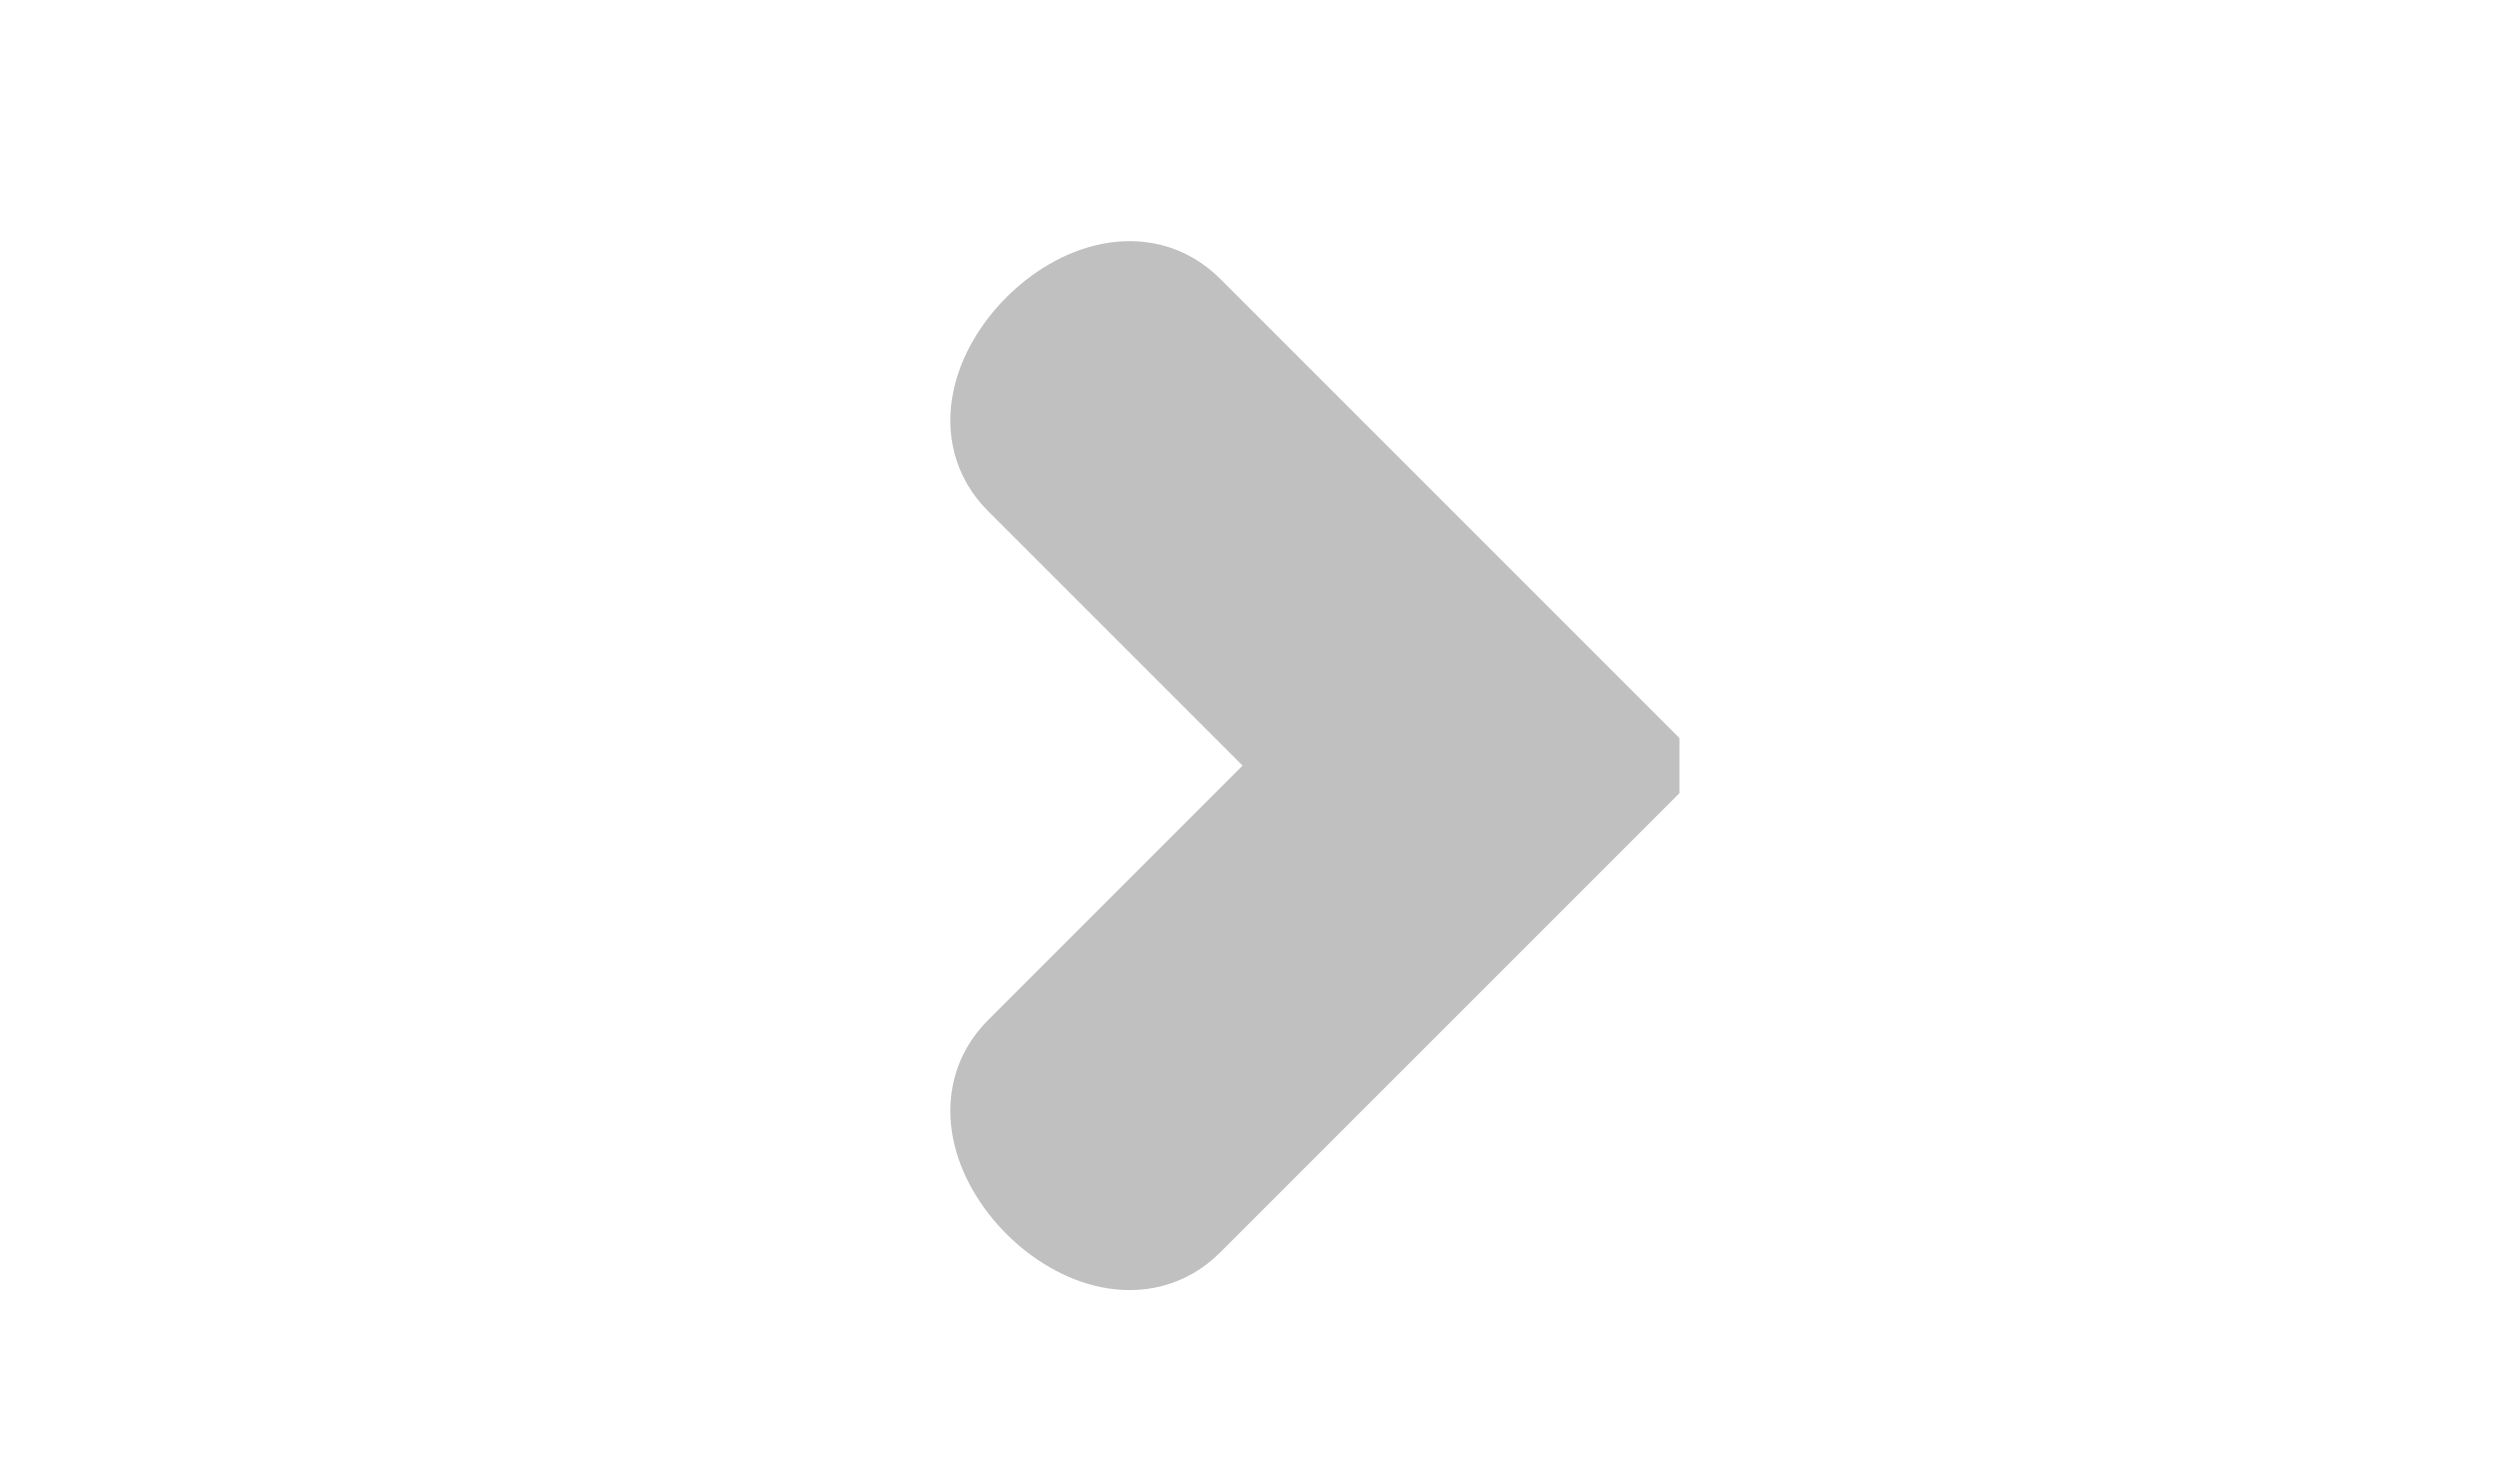 <svg xmlns="http://www.w3.org/2000/svg" width="1040px" height="610px" xmlns:xlink="http://www.w3.org/1999/xlink" viewBox="0 0  1040 610" preserveAspectRatio="xMidYMid meet" ><rect id="svgEditorBackground" x="0" y="0" width="1040" height="610" style="fill: none; stroke: none;"/><defs id="svgEditorDefs"><polygon id="svgEditorShapeDefs" style="fill:rosybrown;stroke:black;vector-effect:non-scaling-stroke;stroke-width:1px;"/></defs><path d="M5.346,0l-3.725,-3.725c-0.625,-0.625,-1.875,0.625,-1.25,1.25l2.5,2.5l-2.5,2.5c-0.625,0.625,0.625,1.875,1.25,1.25l3.725,-3.725Z" style="fill:silver; stroke:silver; vector-effect:non-scaling-stroke;stroke-width:1px;" id="e1_shape" transform="matrix(49.358, 0, 0, 49.358, 410.105, 317.266)"/></svg>